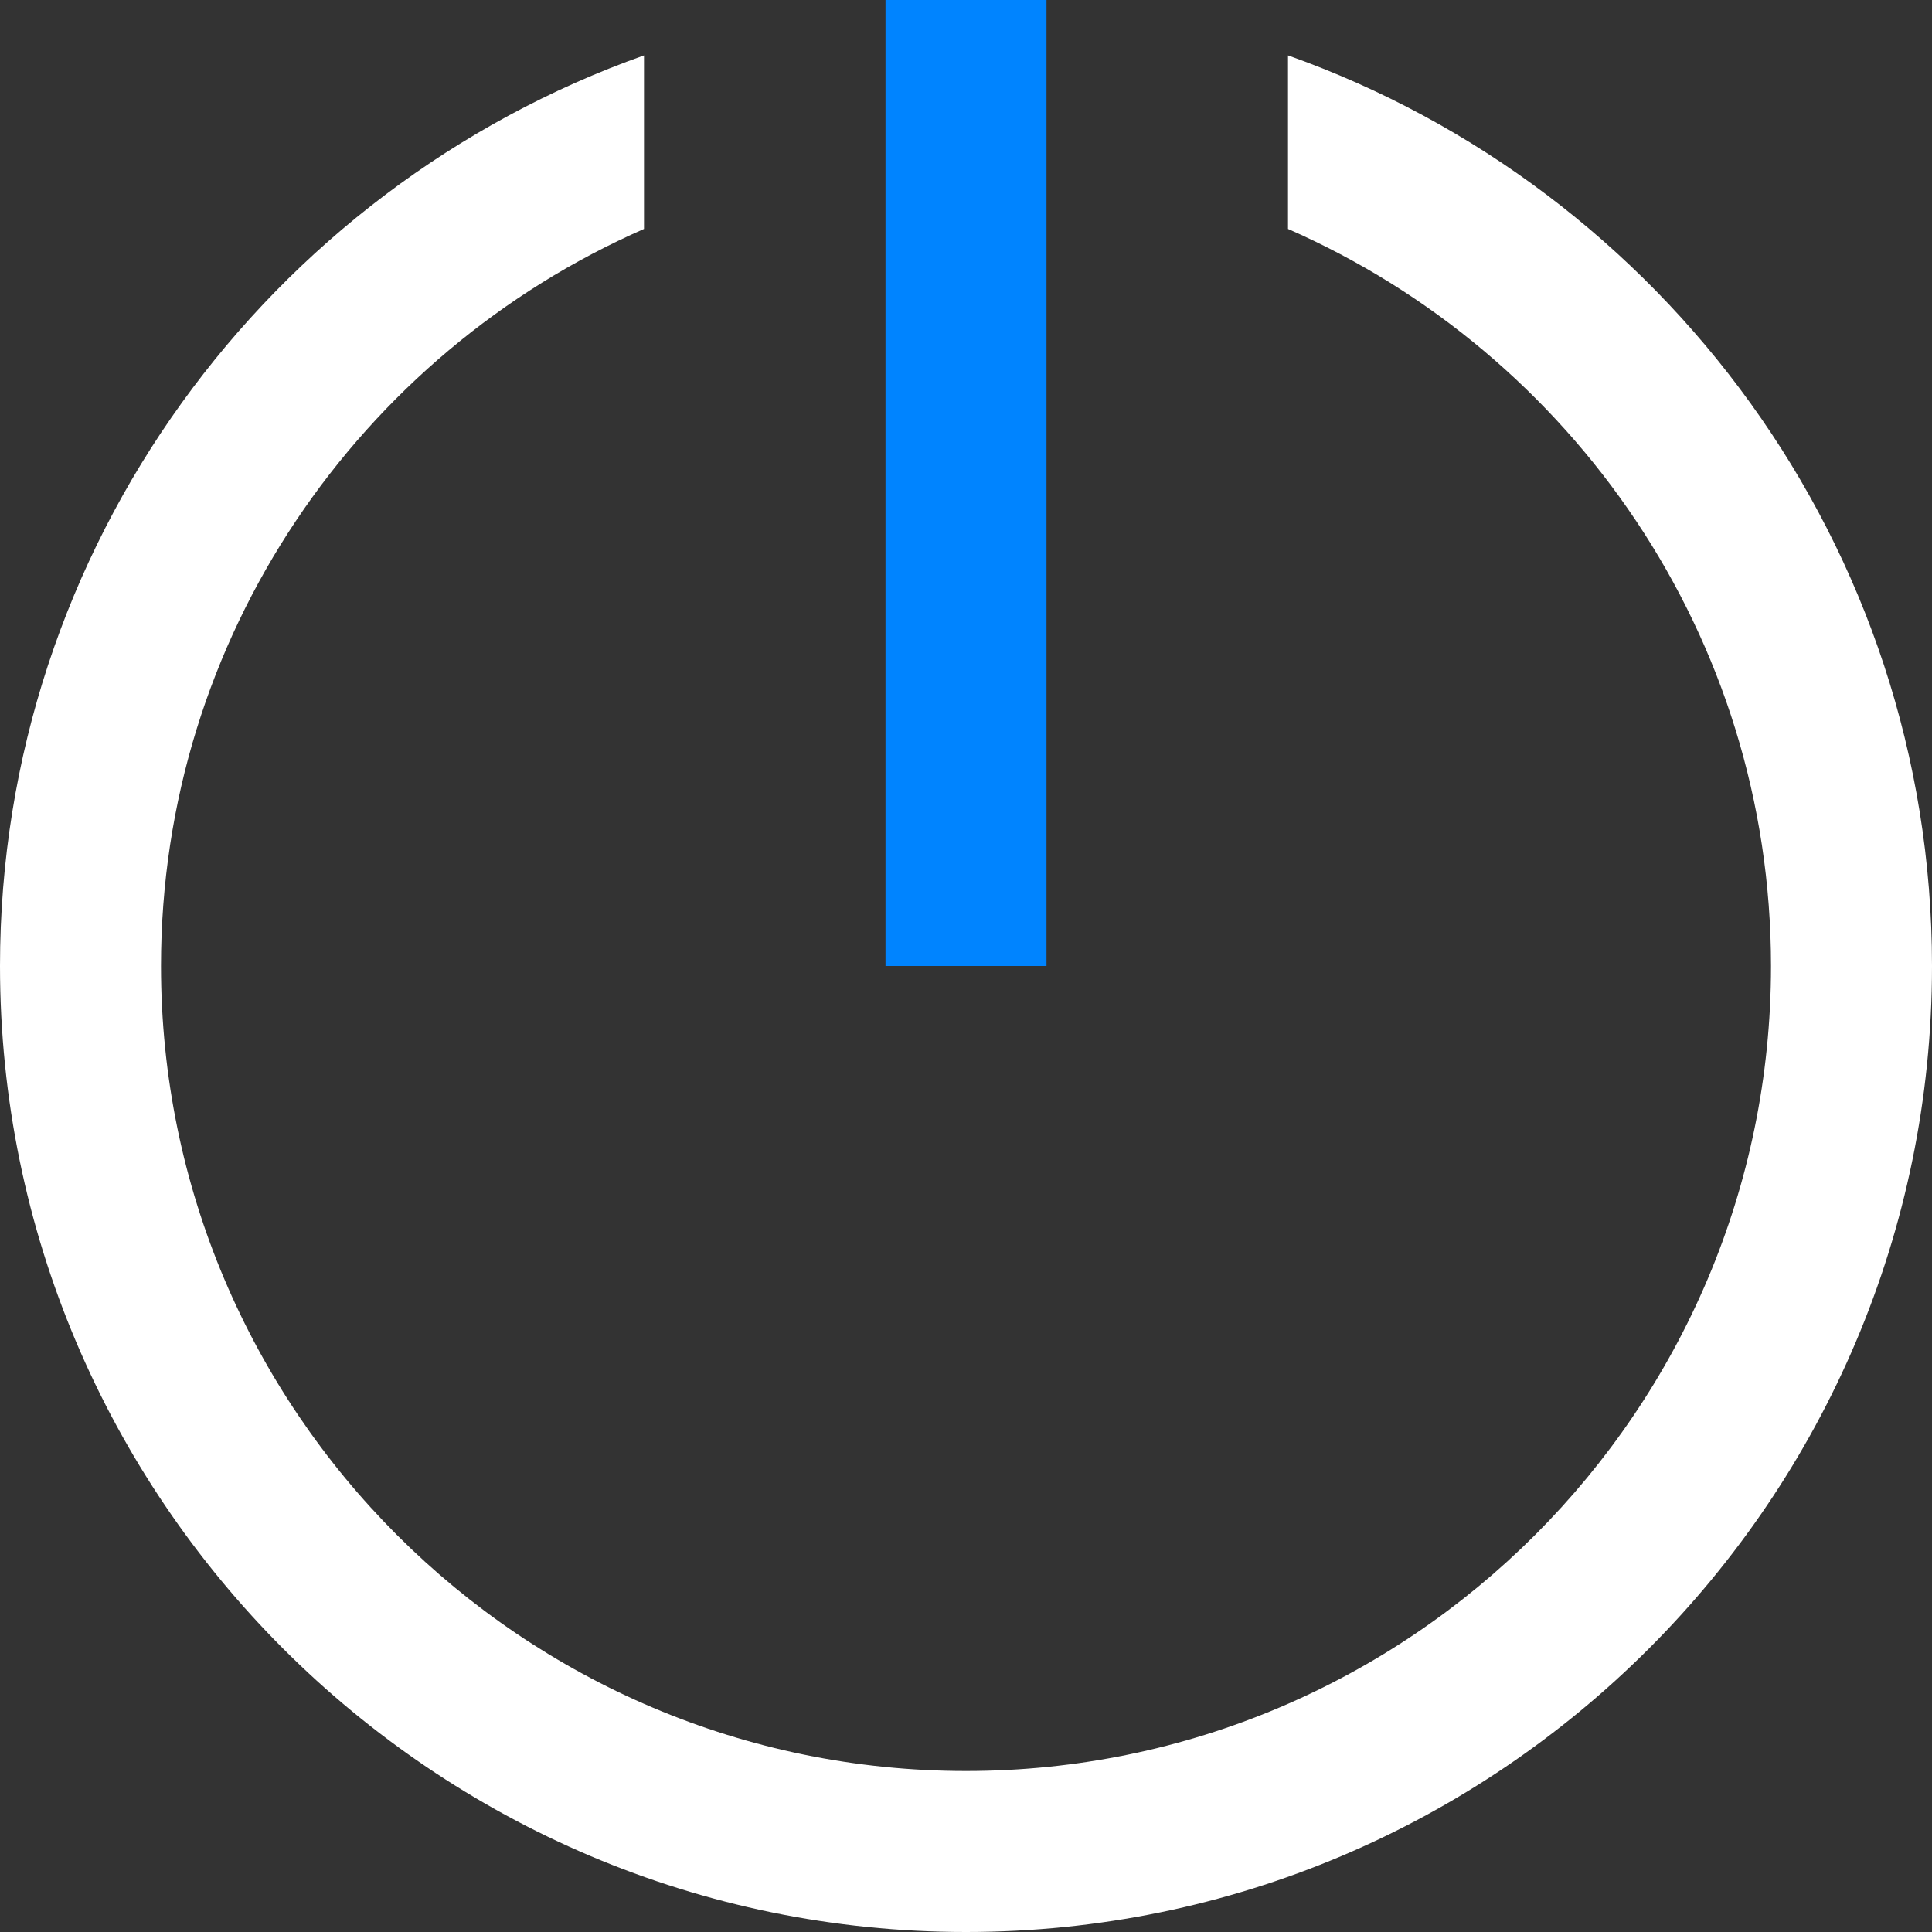 <?xml version="1.0" encoding="UTF-8"?>
<svg xmlns:xlink="http://www.w3.org/1999/xlink" width="24px" height="24px" viewBox="0 0 24 24" version="1.1"
     xmlns="http://www.w3.org/2000/svg">
    <rect x="0" y="0" width="24" height="24" fill="#333333" stroke="none"/>
    <!-- Generator: Sketch 49.3 (51167) - http://www.bohemiancoding.com/sketch -->
    <title>logout-icon-active</title>
    <desc>Created with Sketch.</desc>
    <defs></defs>
    <g id="futurescoin" stroke="none" stroke-width="1" fill="none" fill-rule="evenodd">
        <g id="icons" transform="translate(-223, -65)">
            <g id="logout-icon-active" transform="translate(220, 62)">
                <rect id="bg" x="0" y="0" width="30" height="30"></rect>
                <path d="M11,3.688 C6.348,5.34 3,9.785 3,15 C3,21.617 8.383,27 15,27 C21.617,27 27,21.617 27,15 C27,9.785 23.652,5.34 19,3.688 L19,5.844 C22.527,7.391 25,10.91 25,15 C25,20.516 20.516,25 15,25 C9.484,25 5,20.516 5,15 C5,10.91 7.473,7.391 11,5.844 L11,3.688 Z"
                      id="logout-icon" fill="#FFFFFF" fill-rule="nonzero"></path>
                <polygon id="Path" fill="#0084FF" points="14 3 14 15 16 15 16 3"></polygon>
            </g>
        </g>
    </g>
</svg>
